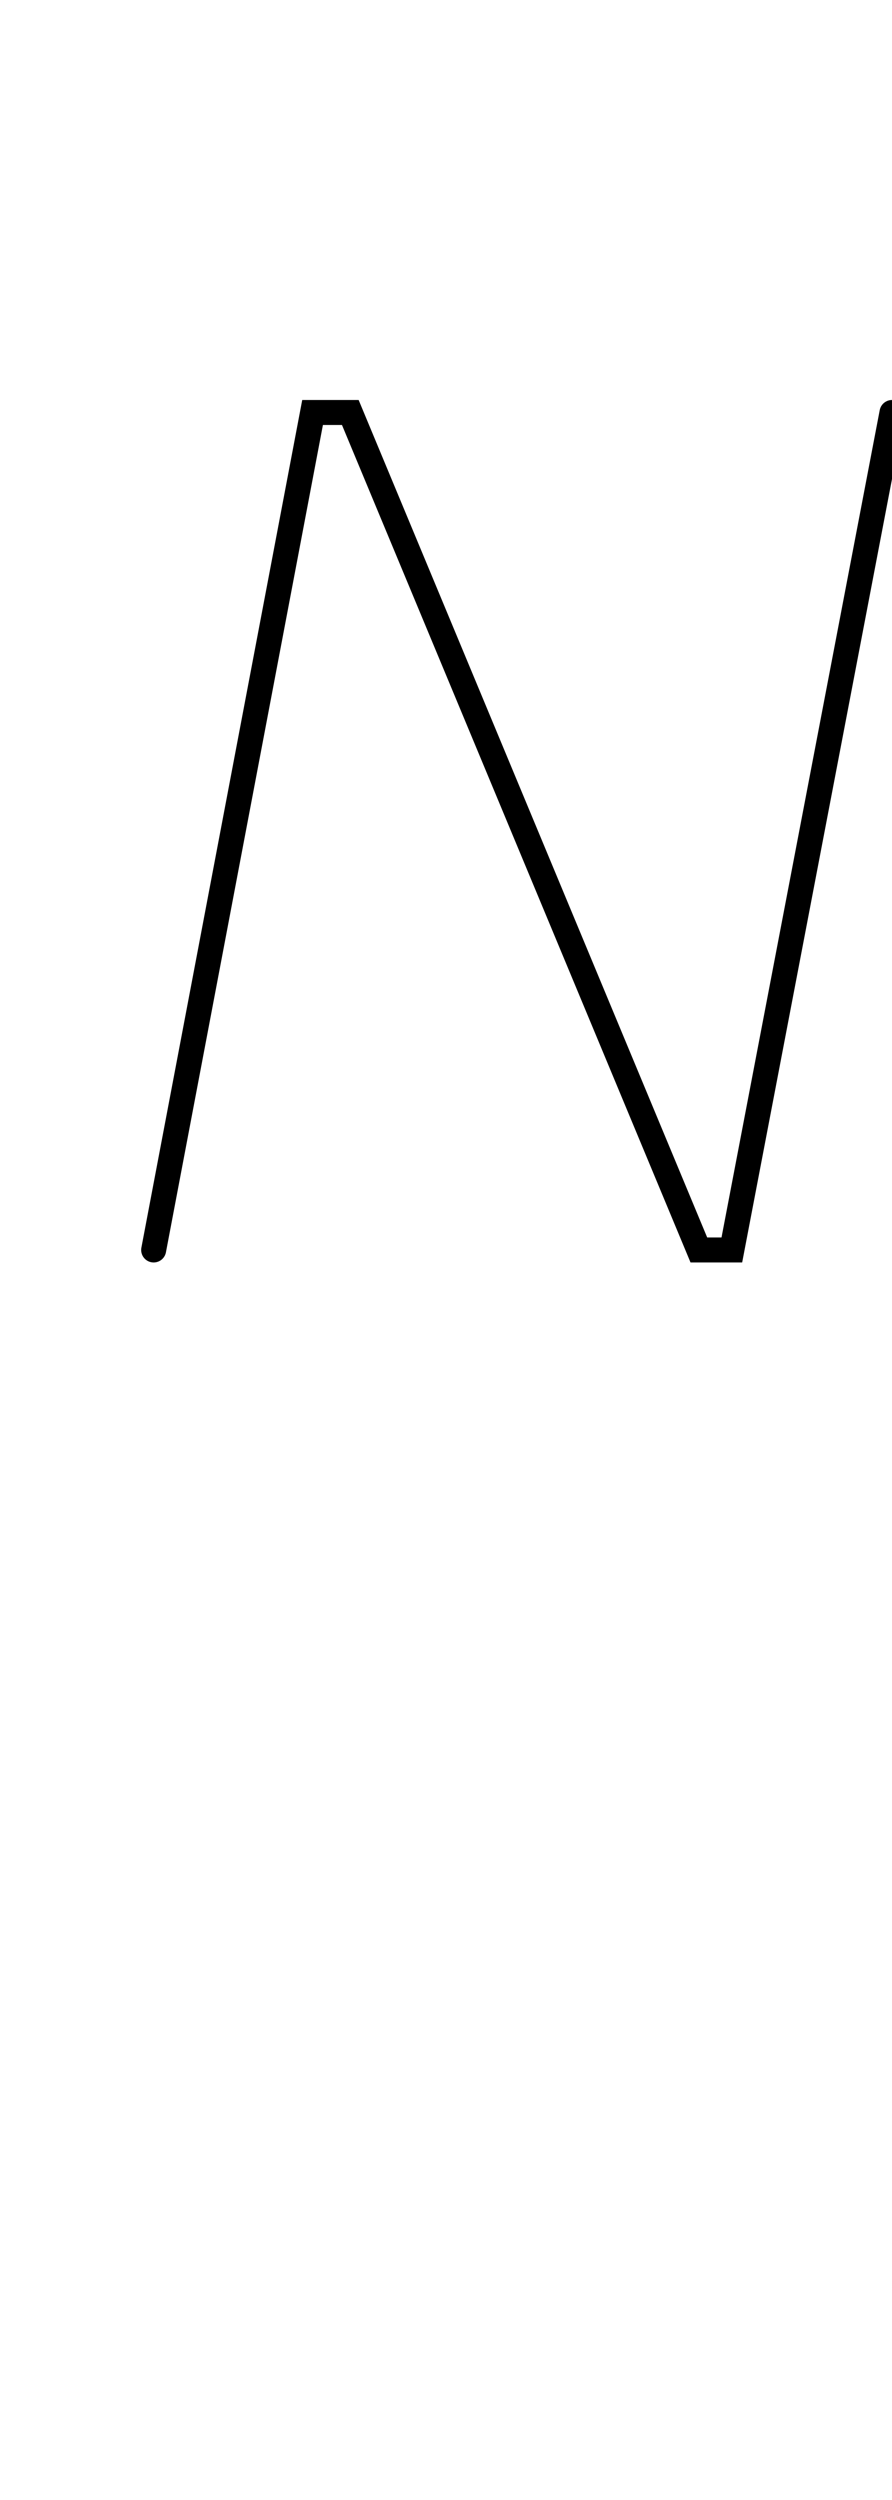 <?xml version="1.0" encoding="UTF-8" standalone="no"?>
<svg
   viewBox="0 0 71.4 200"
   width="100%"
   stroke-width="2"
   fill="none"
   stroke="black"
   stroke-linecap="round"
   version="1.1"
   id="svg4"
   sodipodi:docname="N.svg"
   inkscape:version="1.1.2 (0a00cf5339, 2022-02-04)"
   xmlns:inkscape="http://www.inkscape.org/namespaces/inkscape"
   xmlns:sodipodi="http://sodipodi.sourceforge.net/DTD/sodipodi-0.dtd"
   xmlns="http://www.w3.org/2000/svg"
   xmlns:svg="http://www.w3.org/2000/svg">
  <defs
     id="defs8" />
  <sodipodi:namedview
     id="namedview6"
     pagecolor="#505050"
     bordercolor="#eeeeee"
     borderopacity="1"
     inkscape:pageshadow="0"
     inkscape:pageopacity="0"
     inkscape:pagecheckerboard="0"
     showgrid="false"
     inkscape:zoom="3.91"
     inkscape:cx="35.677749"
     inkscape:cy="99.872123"
     inkscape:window-width="1846"
     inkscape:window-height="1016"
     inkscape:window-x="0"
     inkscape:window-y="0"
     inkscape:window-maximized="1"
     inkscape:current-layer="svg4" />
  <path
     vector-effect="non-scaling-stroke"
     d="m 12.3,100 c 0,0 12.72,-67 12.72,-67 c 0,0 3.02,0 3.02,0 c 0,0 27.9,67 27.9,67 c 0,0 2.64,0 2.64,0 c 0,0 12.82,-67 12.82,-67"
     id="path2" />
</svg>
